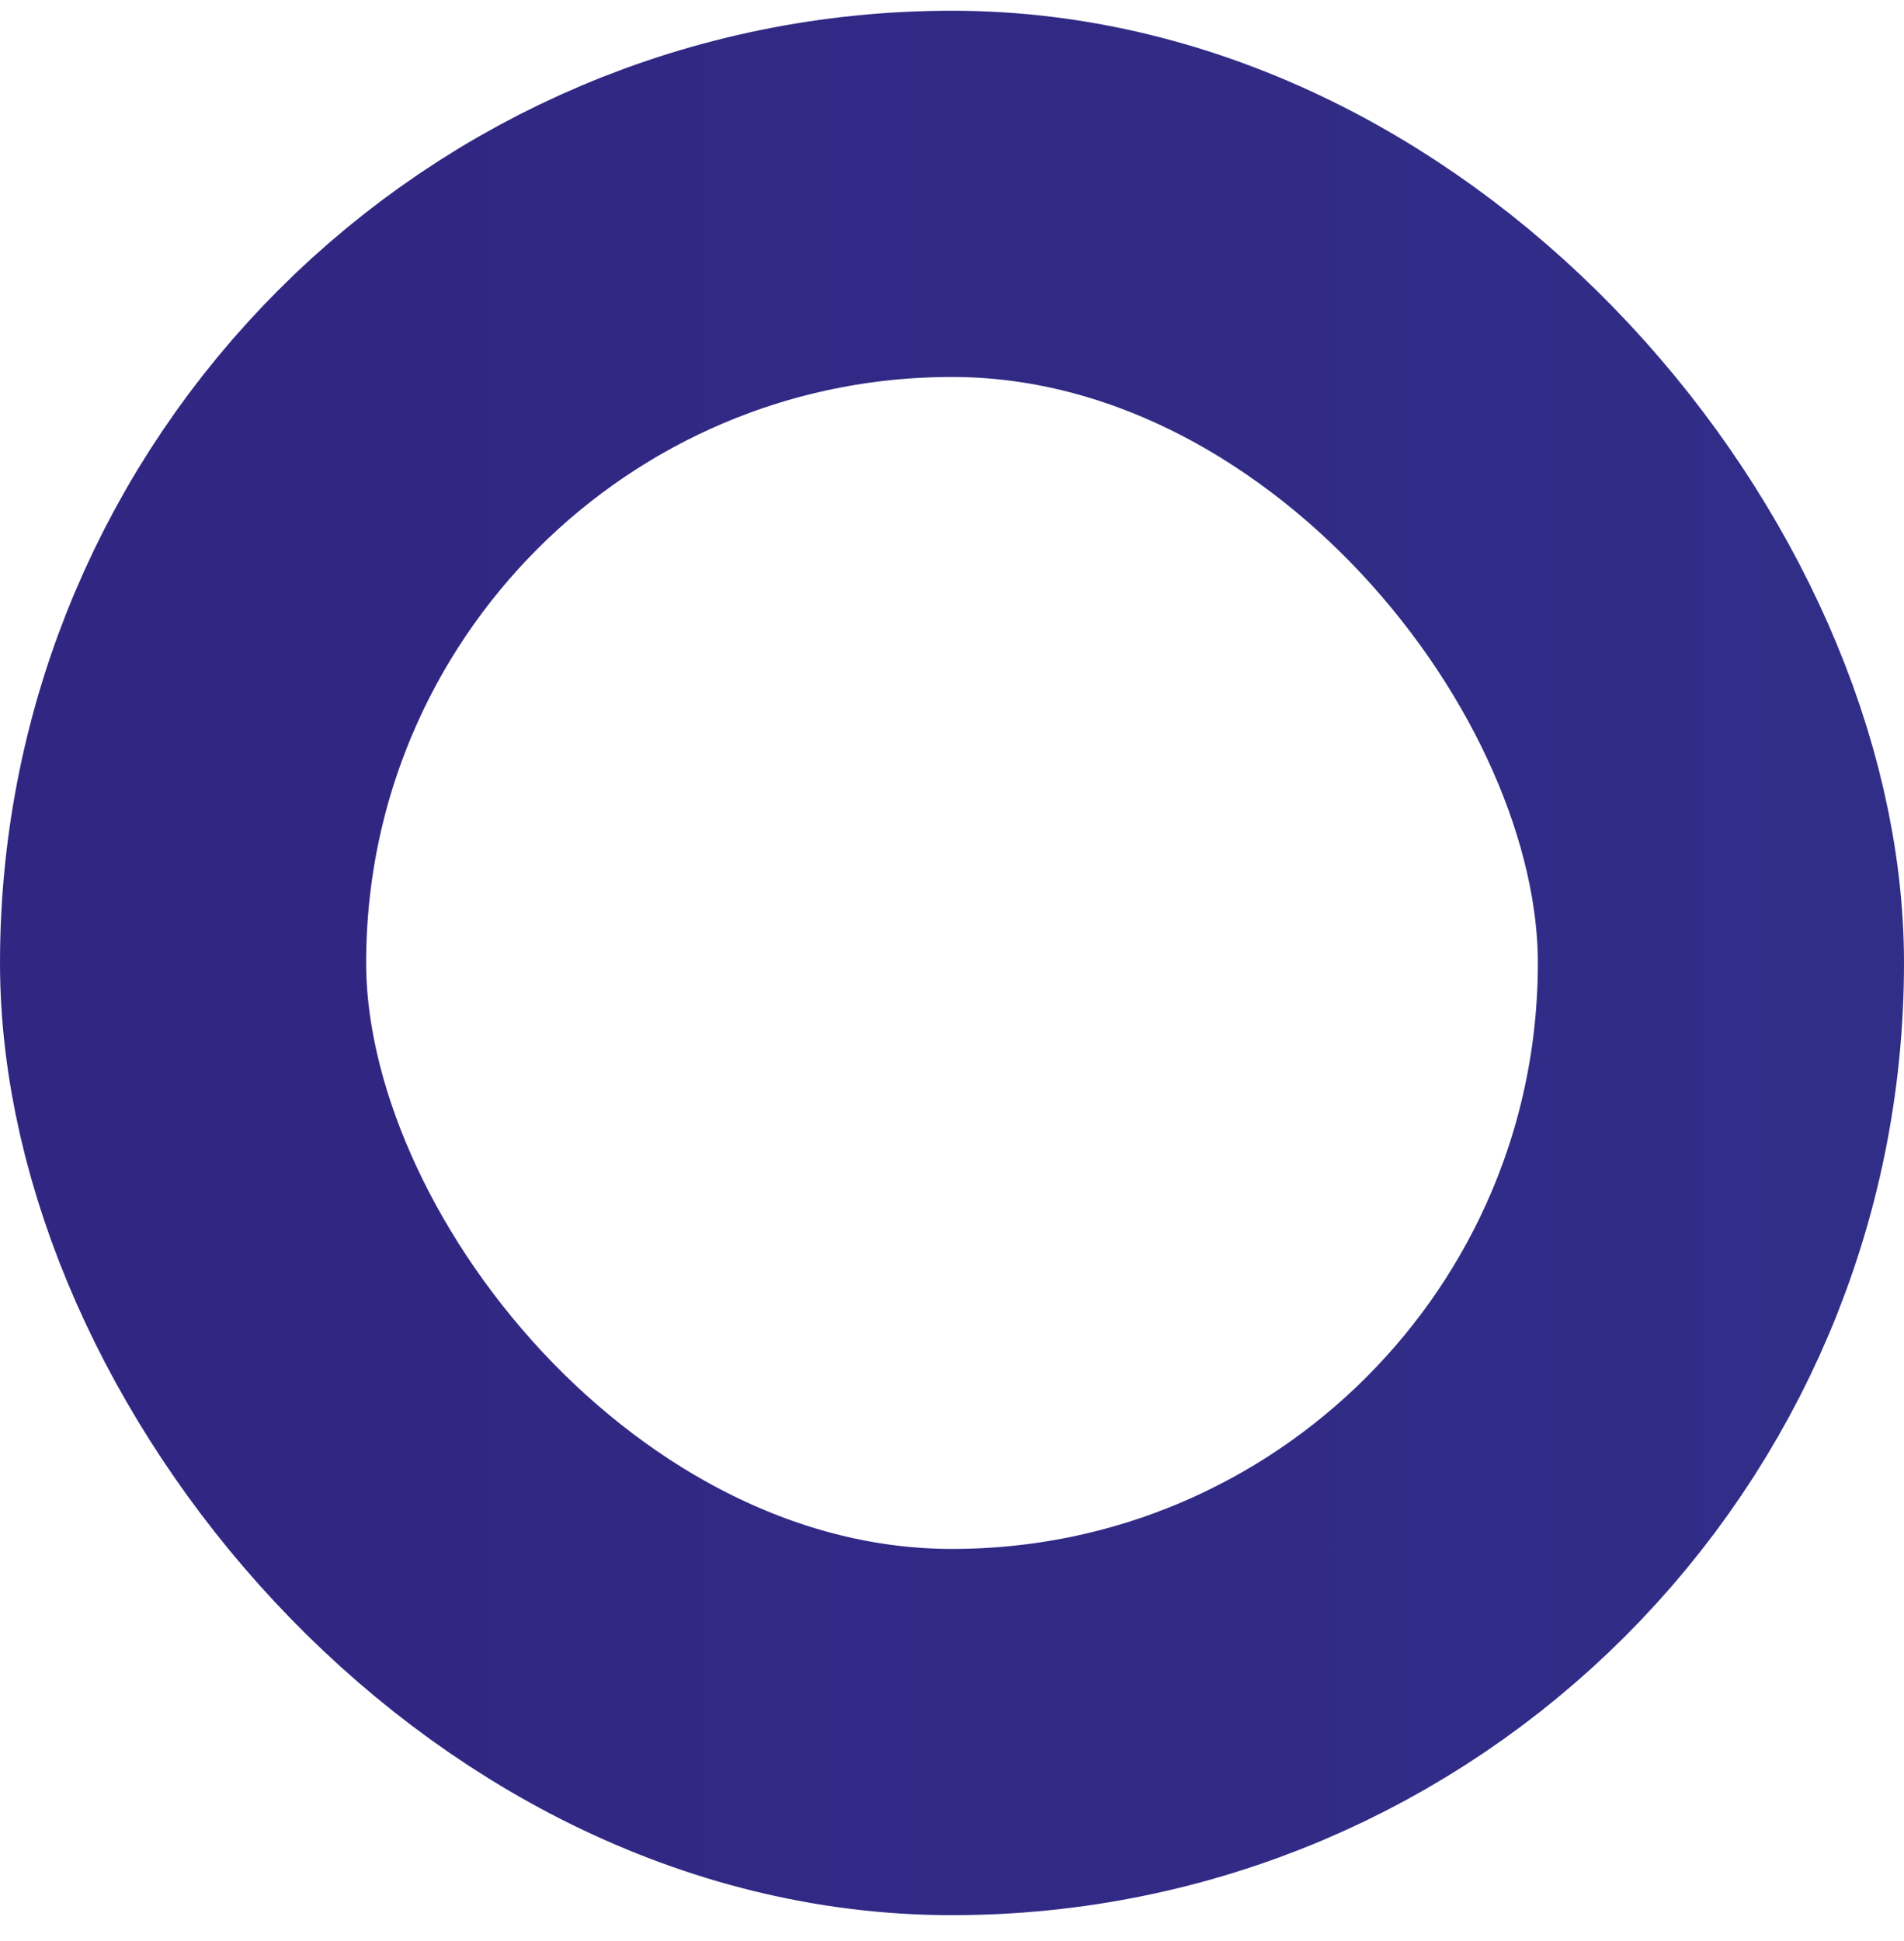 <svg width="52" height="53" viewBox="0 0 52 53" fill="none" xmlns="http://www.w3.org/2000/svg">
<rect x="5" y="5.293" width="42" height="42" rx="21" stroke="url(#paint0_linear_201_1479)" stroke-width="10"/>
<defs>
<linearGradient id="paint0_linear_201_1479" x1="762.5" y1="26.21" x2="10.421" y2="26.21" gradientUnits="userSpaceOnUse">
<stop stop-color="#36A9E1"/>
<stop offset="1" stop-color="#312783"/>
</linearGradient>
</defs>
</svg>

